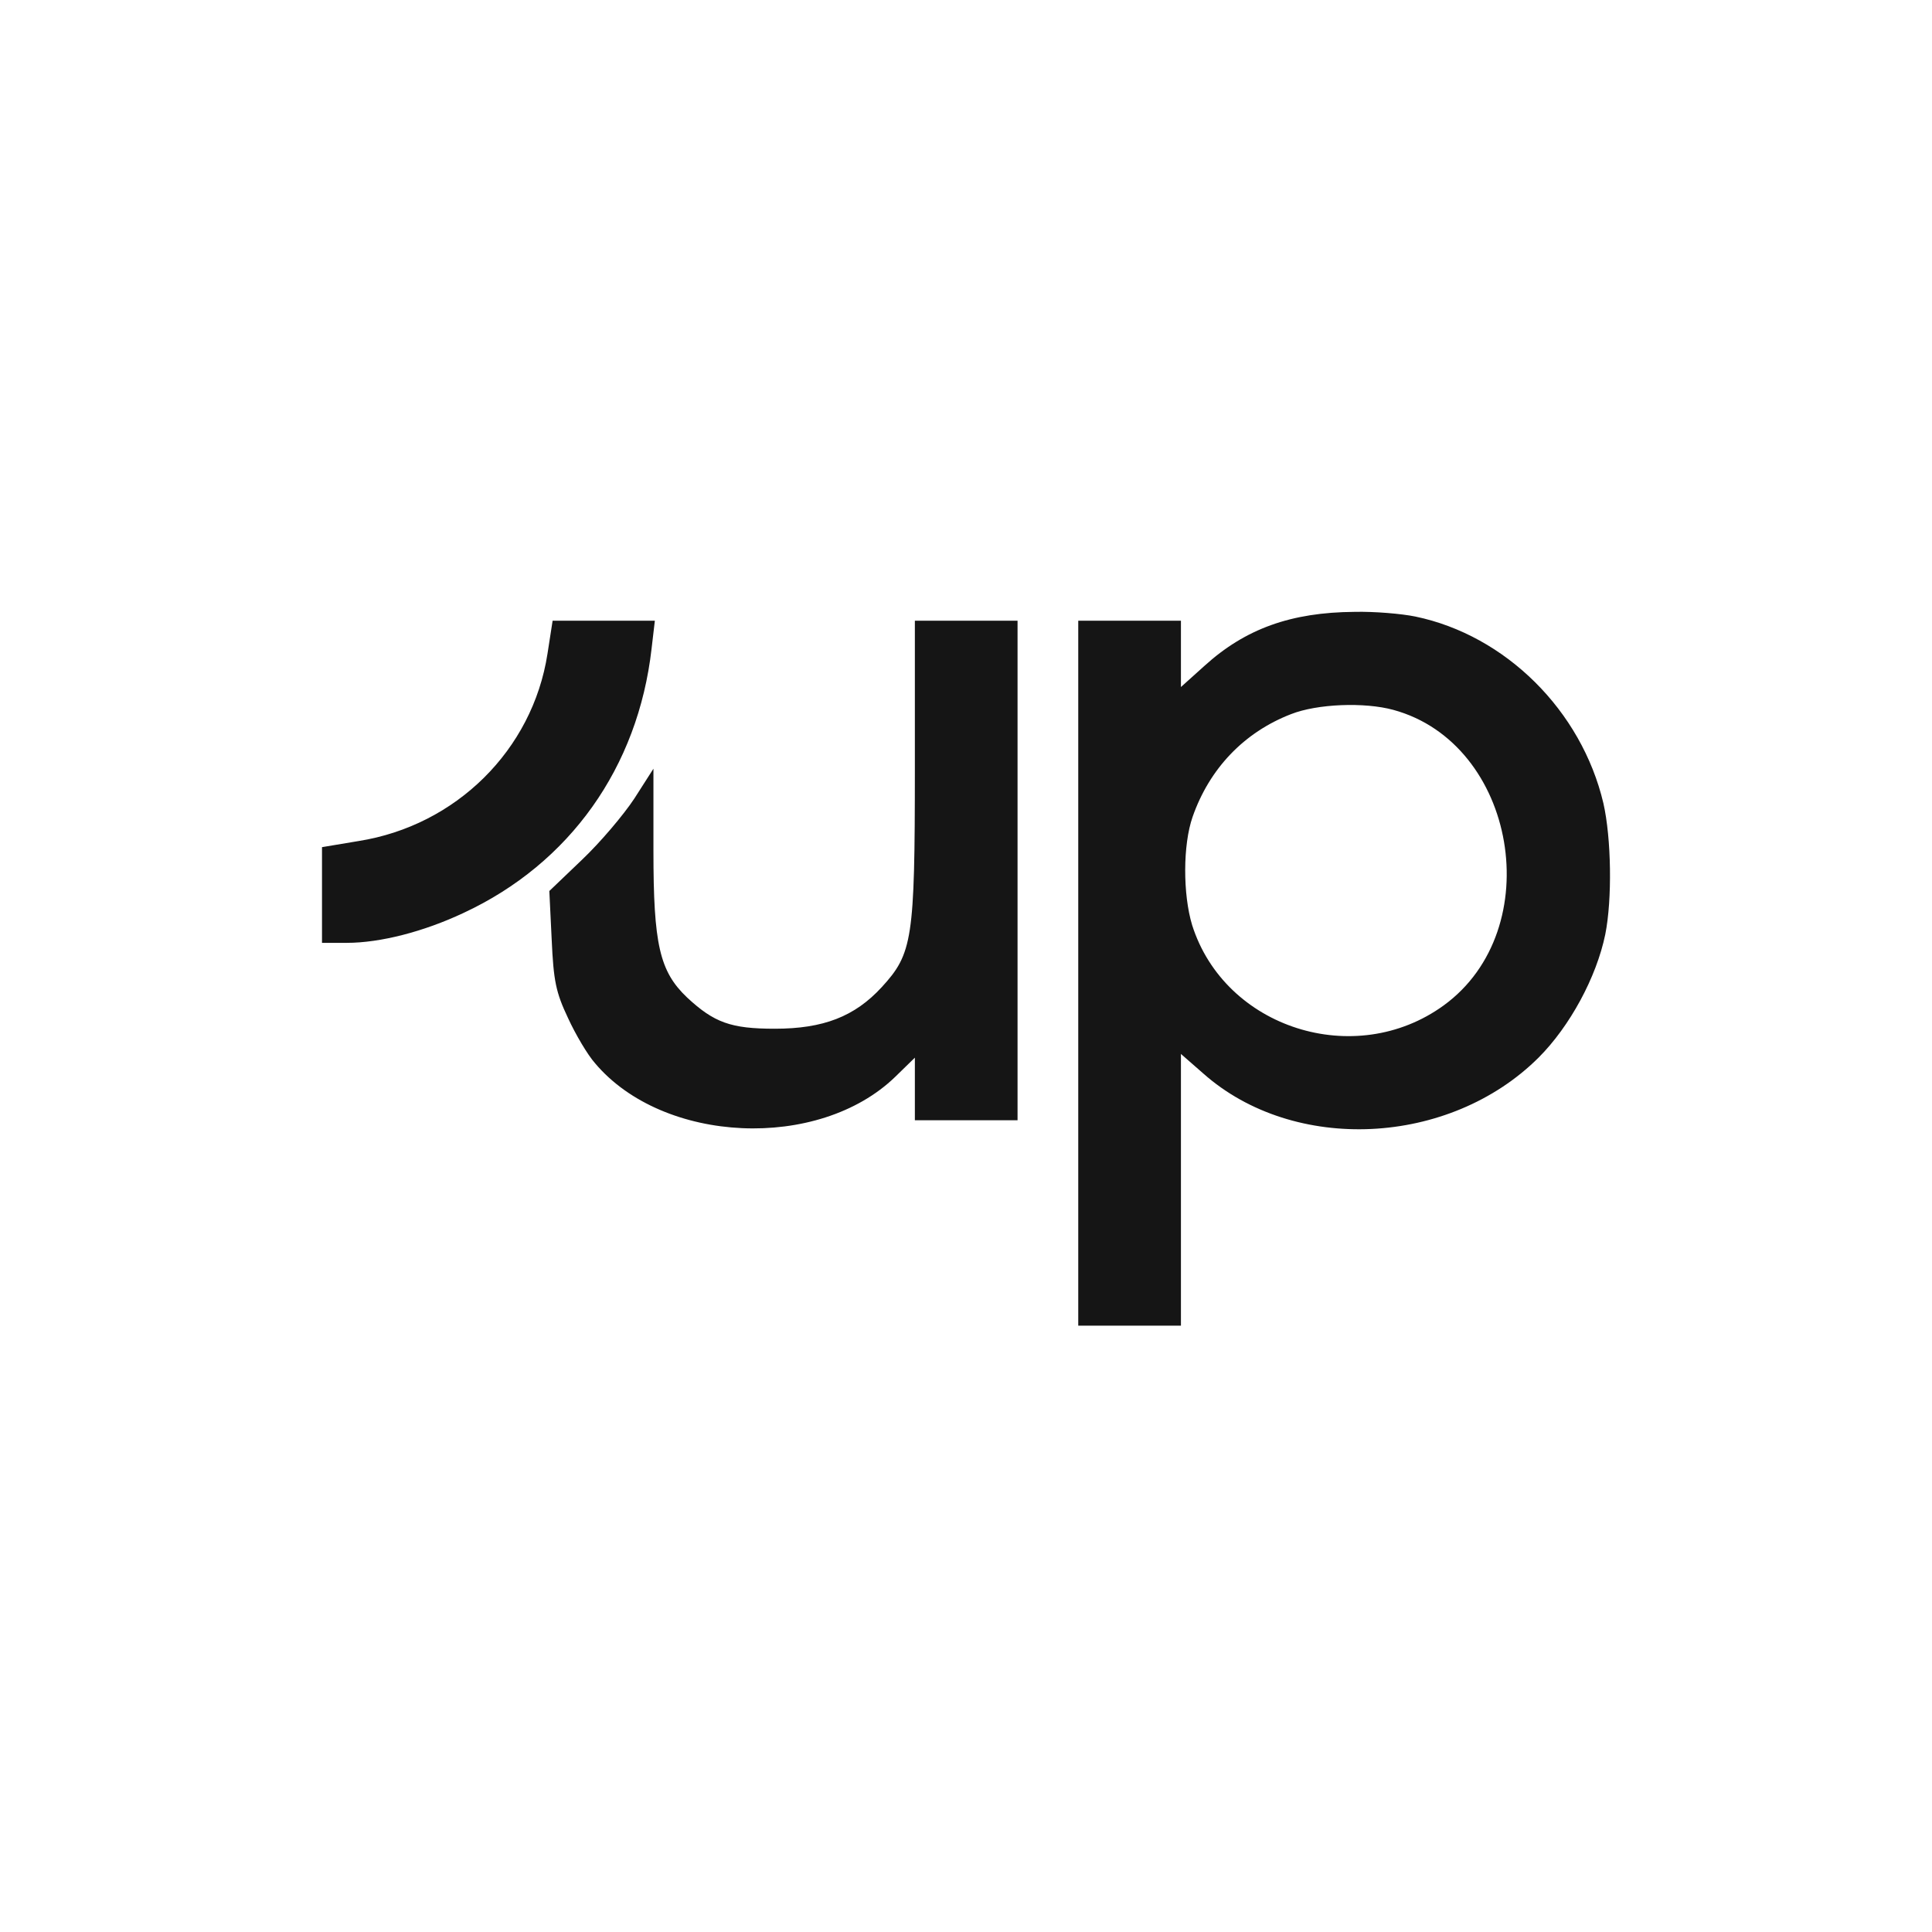 <svg width="60" height="60" viewBox="0 0 60 60" fill="none" xmlns="http://www.w3.org/2000/svg">
<path fill-rule="evenodd" clip-rule="evenodd" d="M43.953 19.147C46.751 19.727 49.114 22.061 49.795 24.946C50.042 26.033 50.071 27.932 49.853 29.02C49.578 30.353 48.752 31.876 47.78 32.847C45.011 35.601 40.184 35.833 37.371 33.34L36.675 32.731V41.169H33.486V19.277H36.675V21.336L37.4 20.684C38.676 19.524 40.097 19.016 42.068 19.002C42.677 18.987 43.533 19.06 43.953 19.147ZM20.235 20.147C19.815 23.829 17.698 26.816 14.393 28.353C13.16 28.933 11.812 29.281 10.768 29.281H10V26.309L11.131 26.12C14.161 25.642 16.538 23.293 17.002 20.307L17.162 19.277H20.337L20.235 20.147ZM31.601 19.277V34.79H28.412V32.847L27.803 33.441C25.425 35.746 20.598 35.529 18.481 33.021C18.249 32.76 17.872 32.122 17.64 31.615C17.263 30.817 17.191 30.469 17.133 29.179L17.06 27.671L18.075 26.7C18.64 26.164 19.365 25.308 19.699 24.801L20.293 23.873V26.425C20.293 29.324 20.482 30.165 21.337 30.977C22.178 31.76 22.7 31.948 24.062 31.948C25.57 31.948 26.542 31.571 27.382 30.658C28.339 29.614 28.412 29.179 28.412 23.887V19.277H31.601ZM40.097 22.177C38.633 22.742 37.56 23.873 37.038 25.366C36.733 26.236 36.733 27.773 37.023 28.73C38.038 31.933 42.083 33.224 44.837 31.223C48.085 28.86 47.099 23.09 43.272 22.046C42.373 21.8 40.909 21.858 40.097 22.177Z" fill="#151515"/>
</svg>
